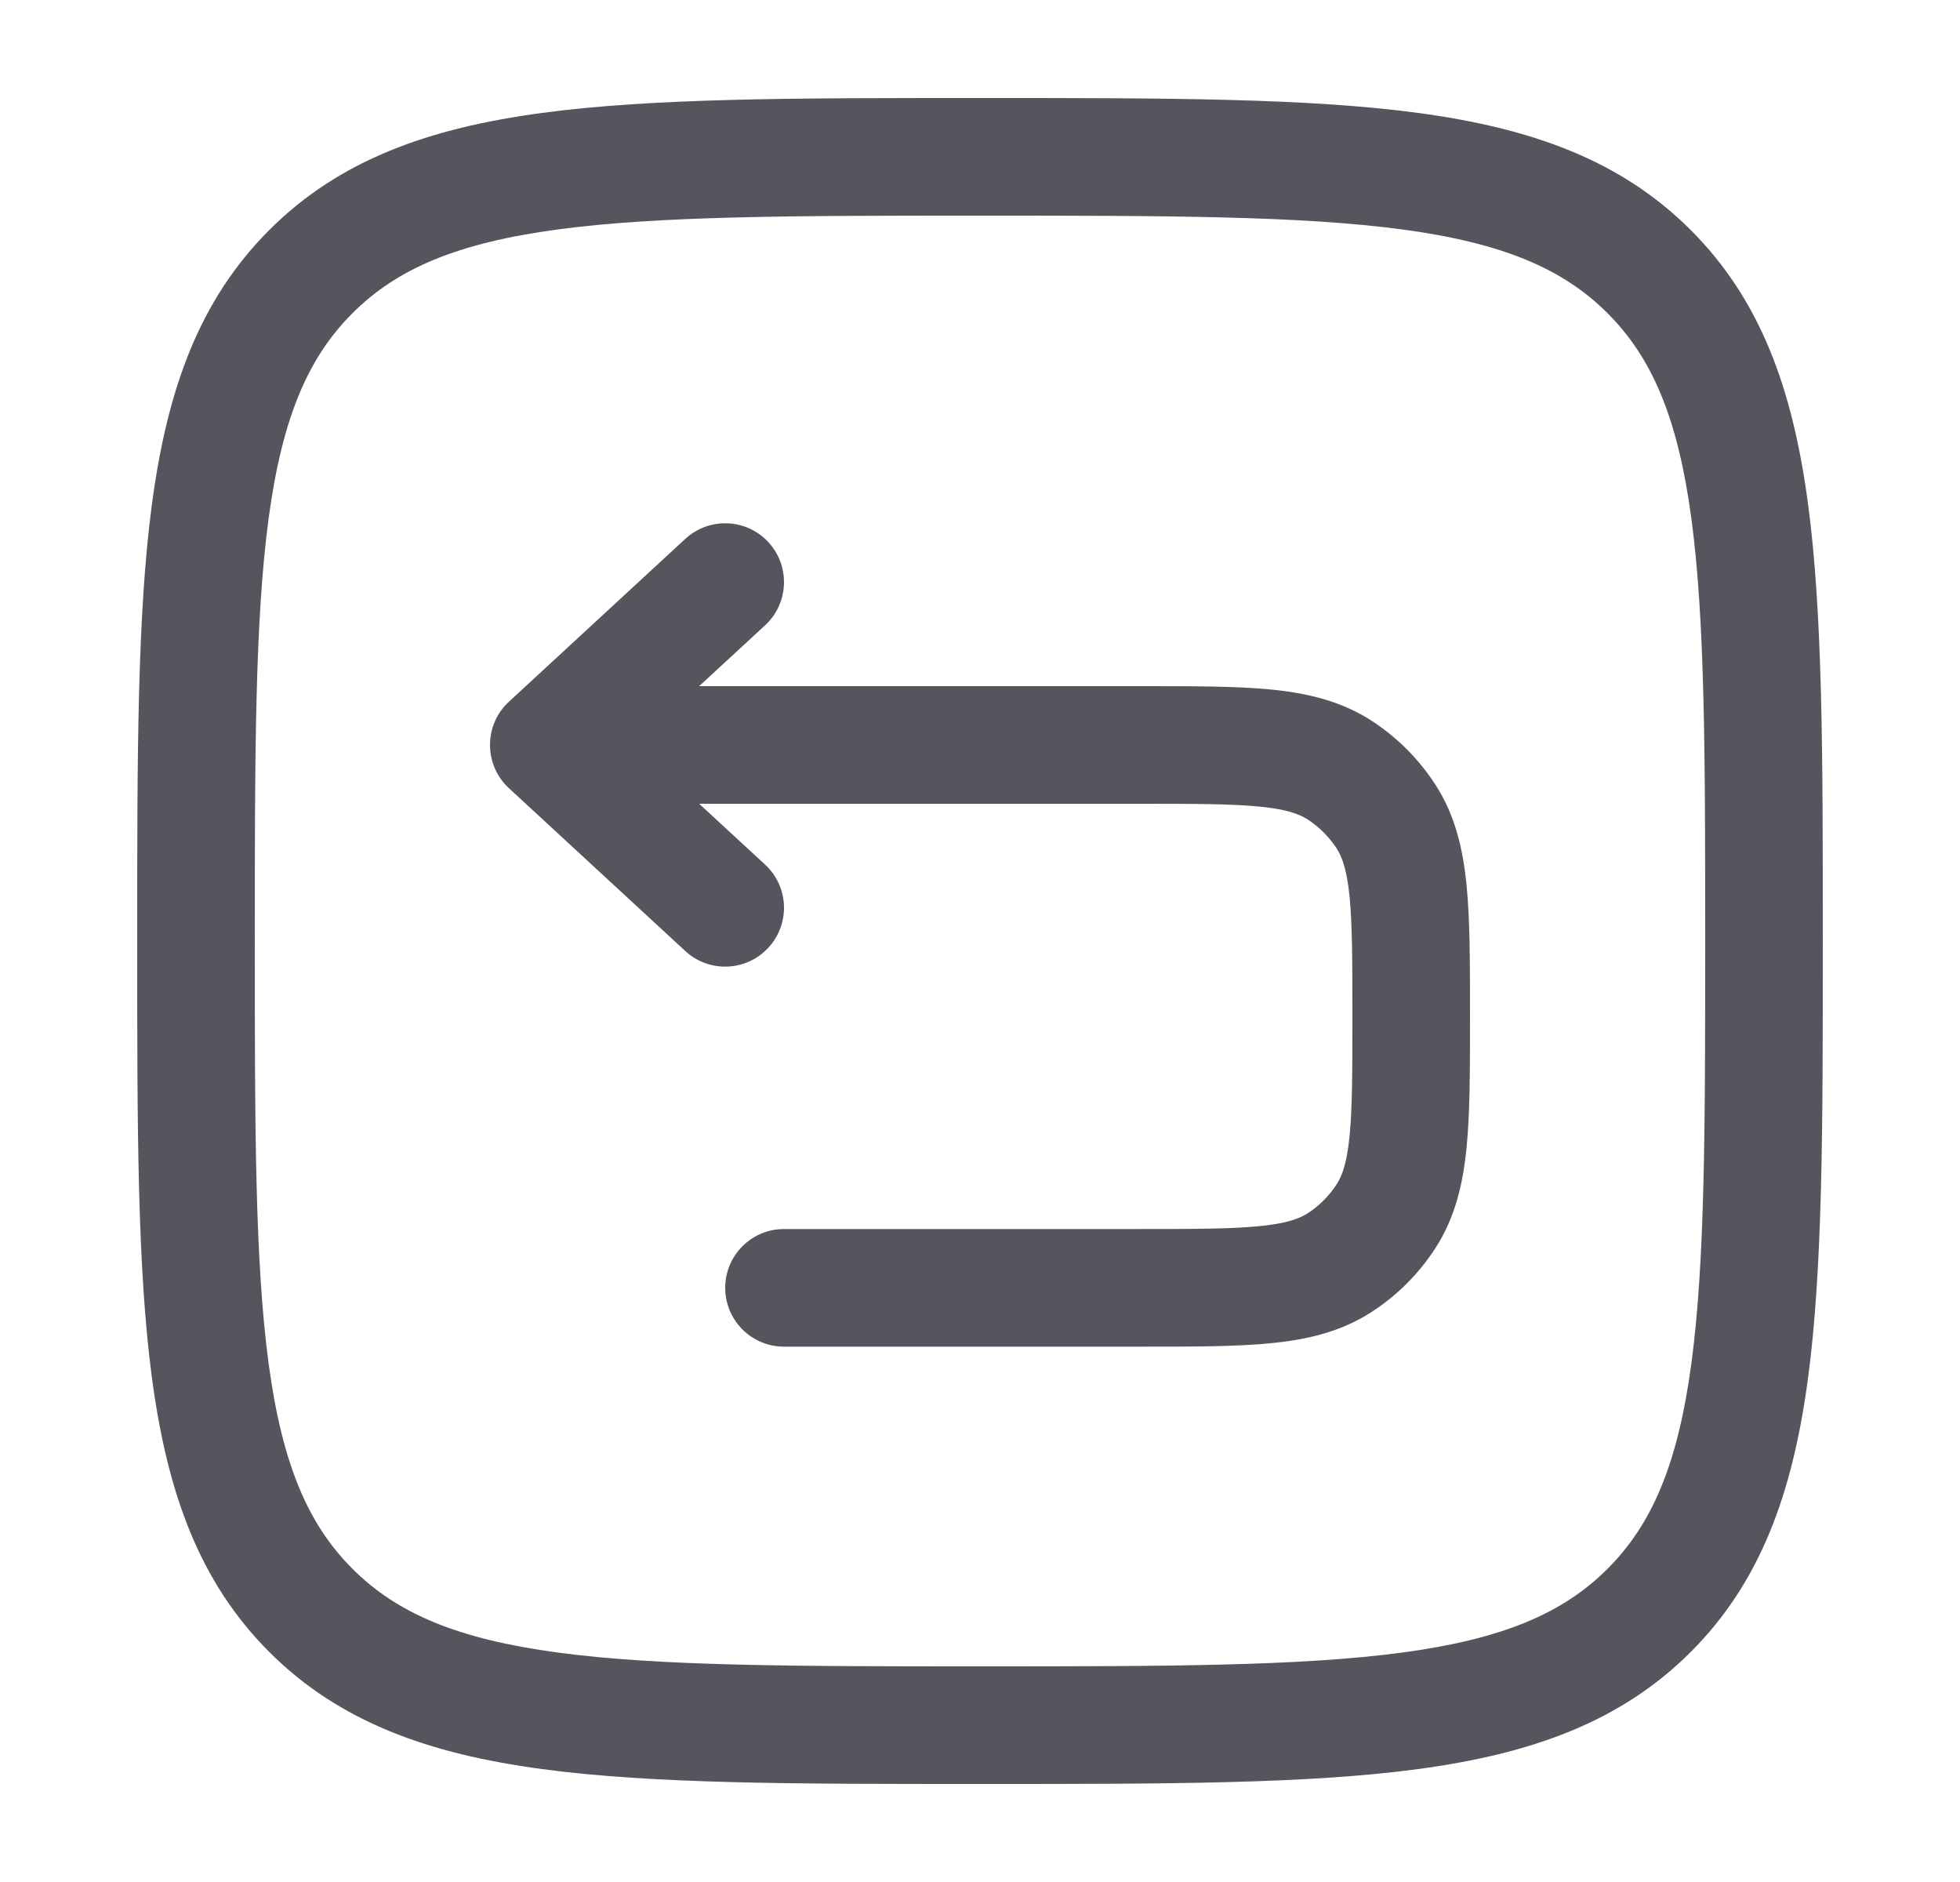 <svg width="25" height="24" viewBox="0 0 25 24" fill="none" xmlns="http://www.w3.org/2000/svg">
<path d="M9.759 7.974C10.063 7.693 10.082 7.219 9.801 6.914C9.52 6.61 9.046 6.591 8.741 6.872L6.491 8.949C6.337 9.091 6.25 9.29 6.25 9.5C6.25 9.709 6.337 9.909 6.491 10.051L8.741 12.128C9.046 12.409 9.52 12.39 9.801 12.085C10.082 11.781 10.063 11.306 9.759 11.026L8.918 10.25H14.539C15.238 10.25 15.707 10.251 16.065 10.286C16.412 10.32 16.572 10.381 16.679 10.45C16.827 10.546 16.954 10.673 17.05 10.821C17.118 10.927 17.179 11.088 17.214 11.434C17.249 11.793 17.25 12.262 17.25 12.961C17.25 13.66 17.249 14.13 17.214 14.488C17.179 14.834 17.119 14.995 17.05 15.101C16.954 15.25 16.827 15.377 16.679 15.473C16.572 15.541 16.412 15.602 16.065 15.636C15.707 15.672 15.238 15.673 14.539 15.673H10C9.586 15.673 9.25 16.009 9.25 16.423C9.25 16.837 9.586 17.173 10 17.173H14.576C15.228 17.173 15.772 17.173 16.213 17.129C16.675 17.083 17.104 16.984 17.493 16.732C17.82 16.521 18.098 16.243 18.309 15.916C18.561 15.527 18.66 15.098 18.706 14.636C18.75 14.195 18.75 13.651 18.75 12.999V12.924C18.75 12.272 18.75 11.728 18.706 11.287C18.66 10.825 18.561 10.396 18.309 10.007C18.098 9.68 17.82 9.402 17.493 9.19C17.104 8.939 16.675 8.839 16.213 8.793C15.772 8.75 15.228 8.75 14.576 8.75L8.918 8.75L9.759 7.974Z" fill="#55555E"/>
<path fill-rule="evenodd" clip-rule="evenodd" d="M12.443 1.25C10.134 1.25 8.325 1.25 6.914 1.44C5.469 1.634 4.329 2.039 3.434 2.934C2.539 3.829 2.134 4.969 1.94 6.414C1.75 7.825 1.75 9.634 1.75 11.943V12.057C1.75 14.366 1.75 16.175 1.94 17.586C2.134 19.031 2.539 20.171 3.434 21.066C4.329 21.961 5.469 22.366 6.914 22.56C8.325 22.75 10.134 22.75 12.443 22.75H12.557C14.866 22.75 16.675 22.75 18.086 22.56C19.531 22.366 20.671 21.961 21.566 21.066C22.461 20.171 22.866 19.031 23.06 17.586C23.25 16.175 23.25 14.366 23.25 12.057V11.943C23.25 9.634 23.25 7.825 23.06 6.414C22.866 4.969 22.461 3.829 21.566 2.934C20.671 2.039 19.531 1.634 18.086 1.44C16.675 1.25 14.866 1.25 12.557 1.25H12.443ZM4.495 3.995C5.064 3.425 5.835 3.098 7.114 2.926C8.414 2.752 10.122 2.75 12.5 2.75C14.878 2.75 16.586 2.752 17.886 2.926C19.165 3.098 19.936 3.425 20.505 3.995C21.075 4.564 21.402 5.335 21.574 6.614C21.748 7.914 21.75 9.622 21.75 12C21.75 14.378 21.748 16.086 21.574 17.386C21.402 18.665 21.075 19.436 20.505 20.005C19.936 20.575 19.165 20.902 17.886 21.074C16.586 21.248 14.878 21.25 12.5 21.25C10.122 21.25 8.414 21.248 7.114 21.074C5.835 20.902 5.064 20.575 4.495 20.005C3.925 19.436 3.598 18.665 3.426 17.386C3.252 16.086 3.25 14.378 3.25 12C3.25 9.622 3.252 7.914 3.426 6.614C3.598 5.335 3.925 4.564 4.495 3.995Z" fill="#55555E"/>
</svg>
